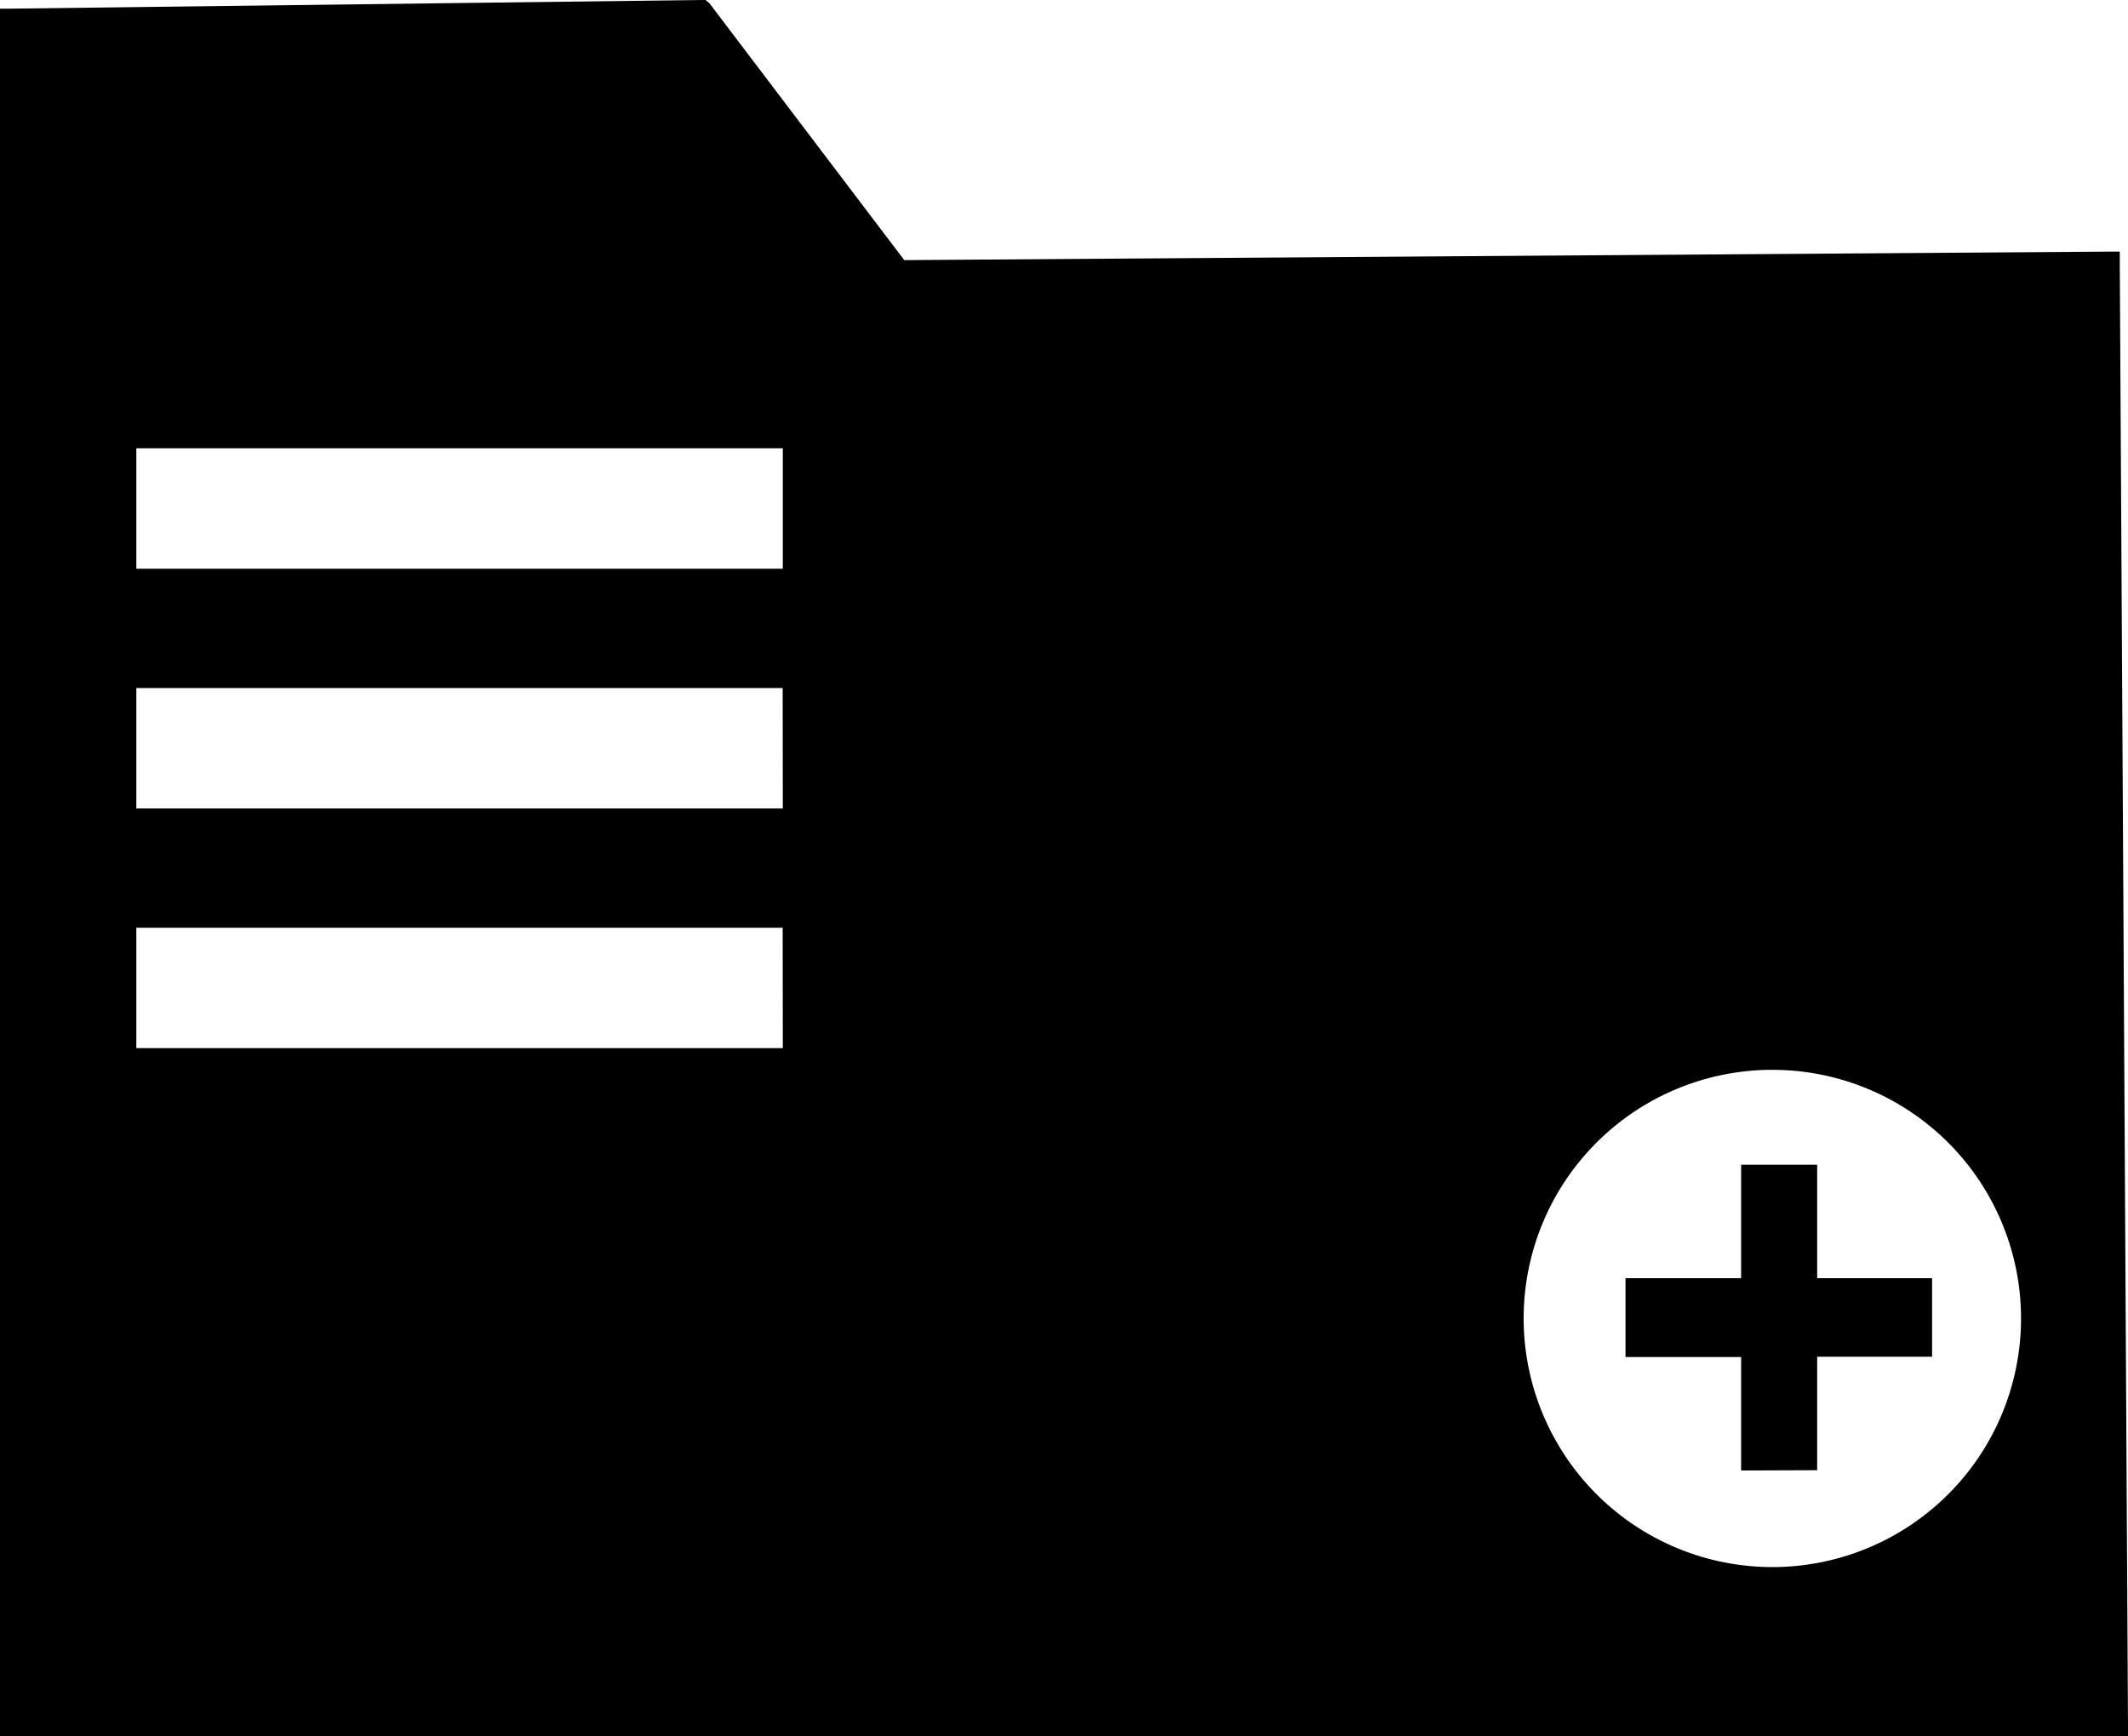 <svg id="Component_14_1" data-name="Component 14 – 1" xmlns="http://www.w3.org/2000/svg" xmlns:xlink="http://www.w3.org/1999/xlink" width="15" height="12.241" viewBox="0 0 15 12.241">
  <defs>
    <clipPath id="clip-path">
      <rect id="Rectangle_152" data-name="Rectangle 152" width="15" height="12.241" fill="none"/>
    </clipPath>
  </defs>
  <g id="Group_137" data-name="Group 137" clip-path="url(#clip-path)">
    <path id="Path_169" data-name="Path 169" d="M.068.061,4.935,0h.038L5,.022,6.374,1.834l8.5-.06h.068v.069L15,12.165v.076H0V.061ZM12.273,10.368v-.8h-.815V9.012h.815v-.8h.536v.8h.81v.554h-.81v.8Zm.219.681A1.753,1.753,0,1,0,10.74,9.292a1.754,1.754,0,0,0,1.752,1.757M.961,4.01H5.518V3.161H.961Zm4.556.841H.961V5.7H5.518Zm0,1.69H.961V7.39H5.518Z" transform="translate(0 0)"/>
  </g>
</svg>
